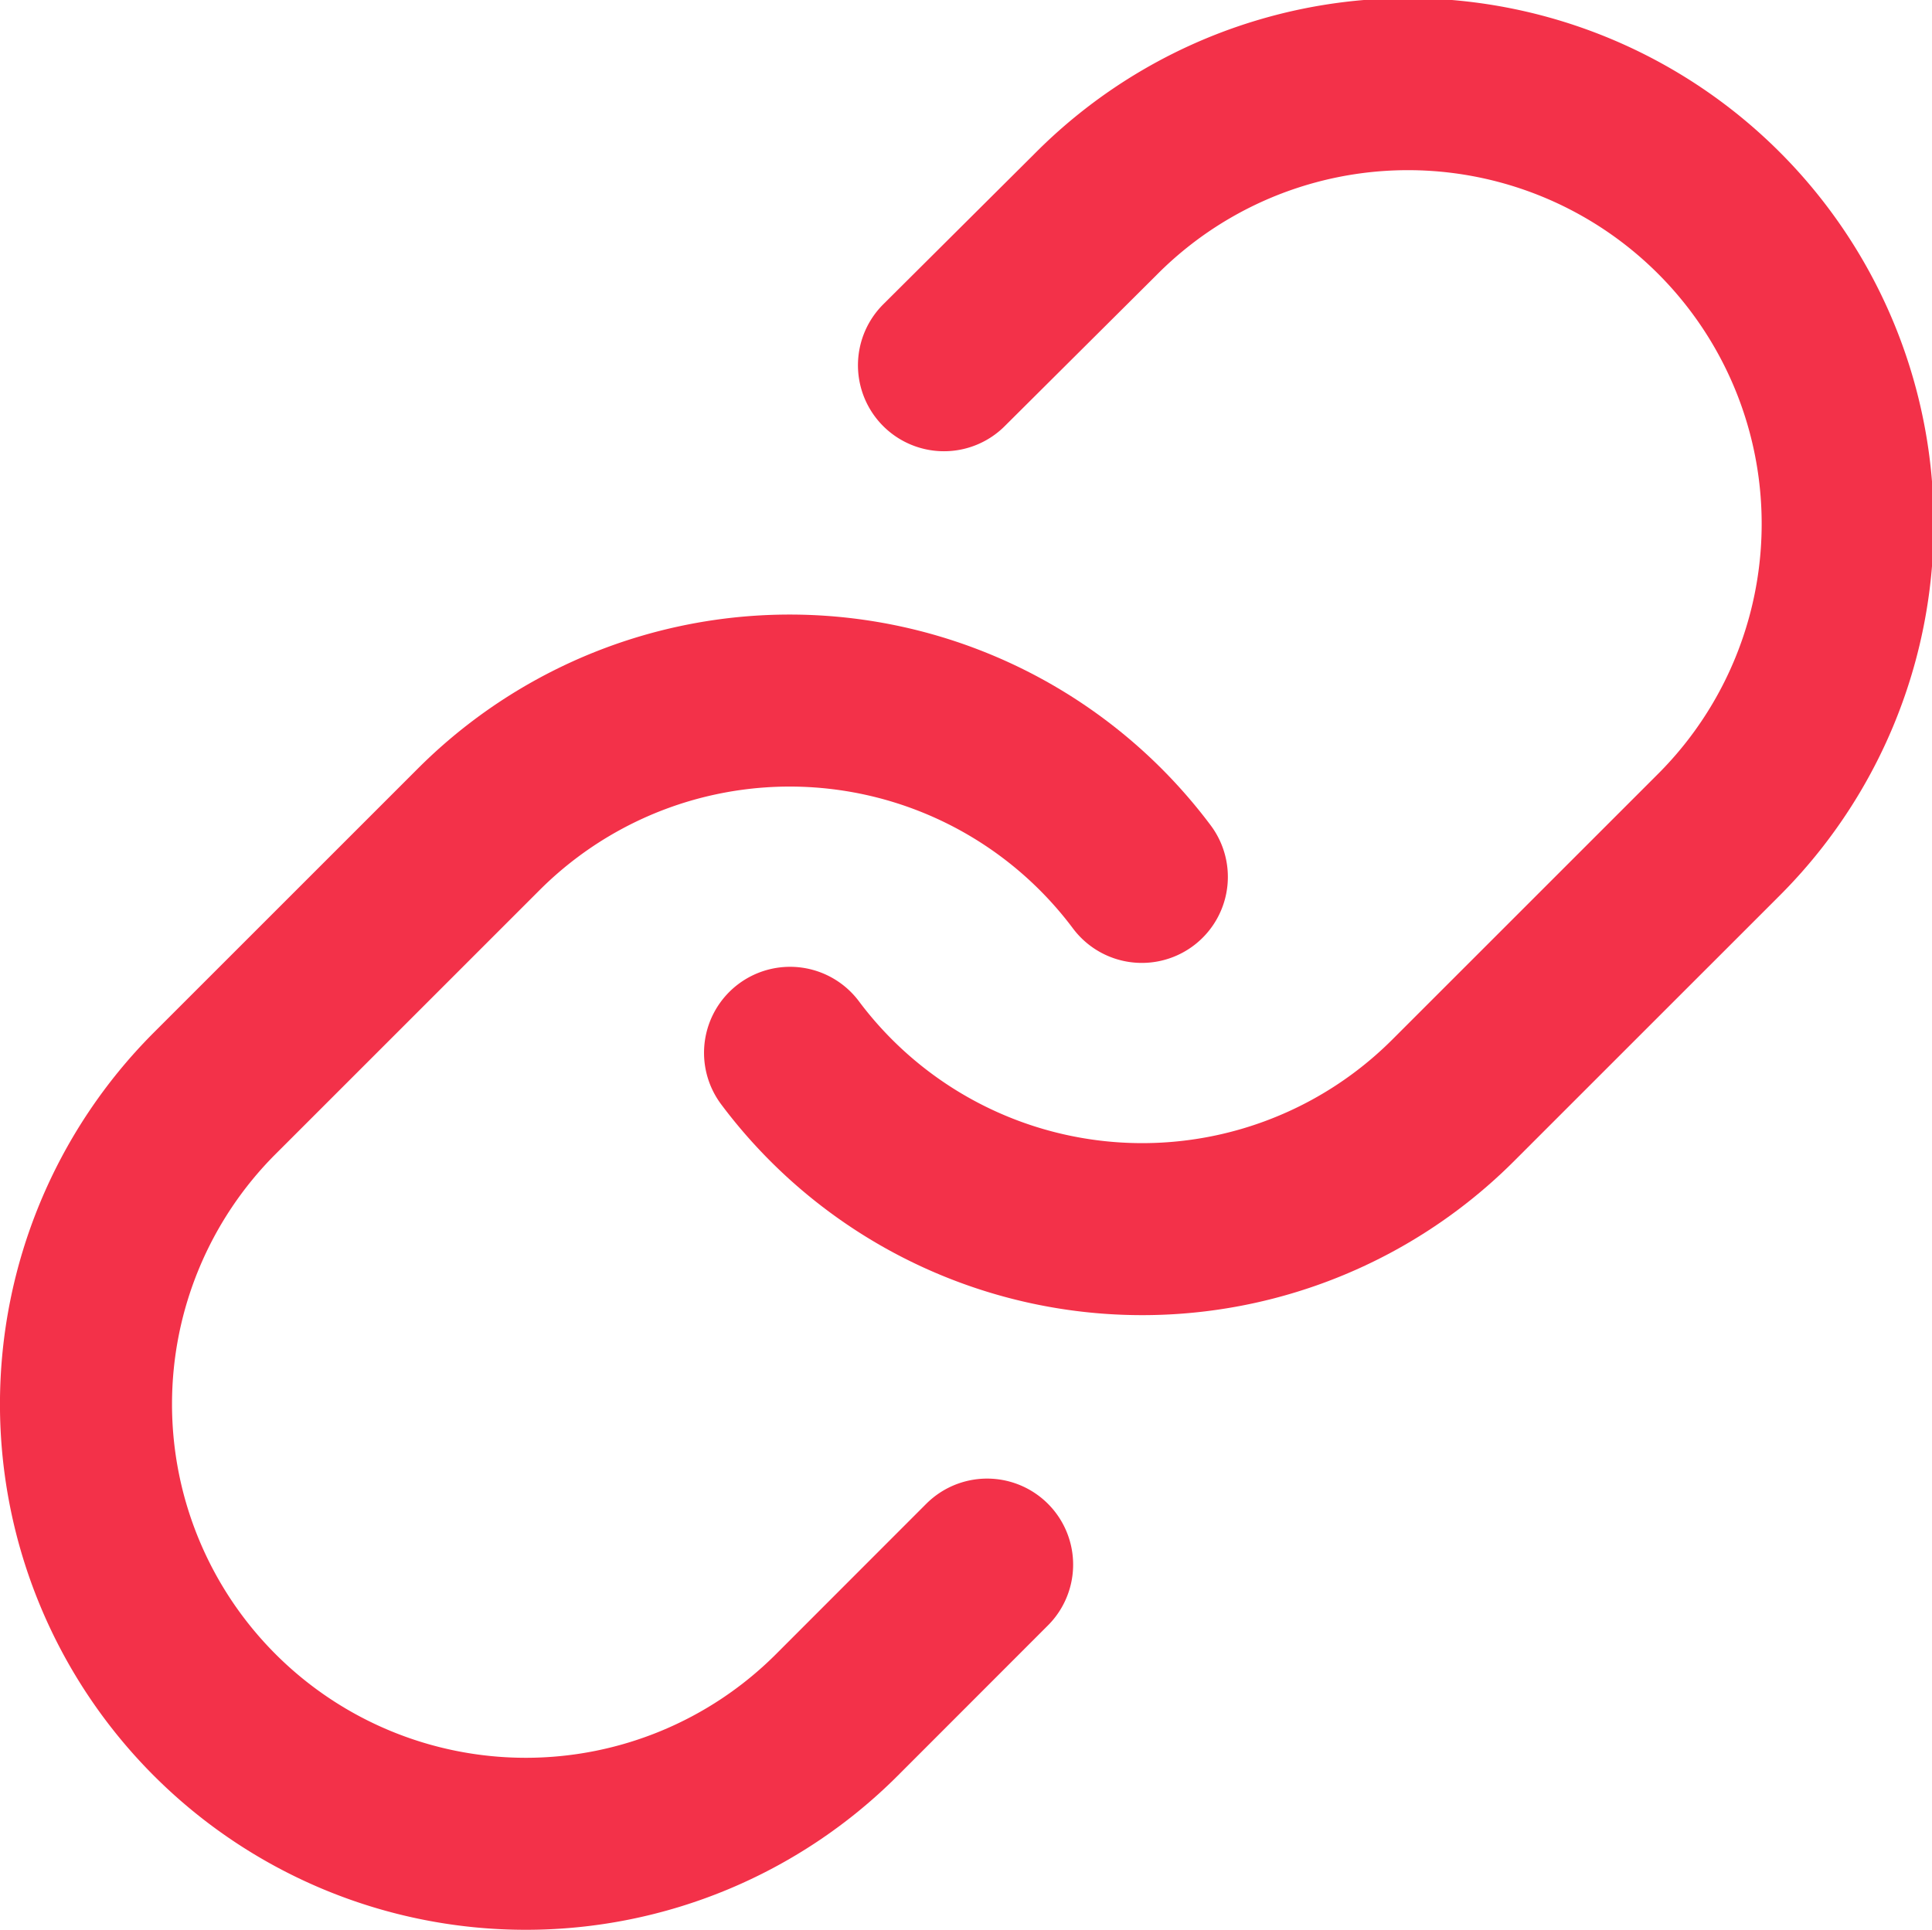 <svg xmlns="http://www.w3.org/2000/svg" width="16.844" height="16.829" viewBox="0 0 16.844 16.829">
  <g id="Grupo_159" data-name="Grupo 159" transform="translate(-1.245 -1.255)">
    <path id="Caminho_112" data-name="Caminho 112" d="M10,10.436a3.834,3.834,0,0,0,5.782.414l2.3-2.3A3.834,3.834,0,1,0,12.66,3.128L11.342,4.44" transform="translate(-1.867 0)" fill="none" stroke="#f33149" stroke-linecap="round" stroke-linejoin="round" stroke-width="1.5"/>
    <path id="Caminho_113" data-name="Caminho 113" d="M11.2,10.532a3.834,3.834,0,0,0-5.782-.414l-2.3,2.3A3.834,3.834,0,1,0,8.54,17.841l1.311-1.312" transform="translate(0 -1.63)" fill="none" stroke="#f33149" stroke-linecap="round" stroke-linejoin="round" stroke-width="1.5"/>
  </g>
</svg>
